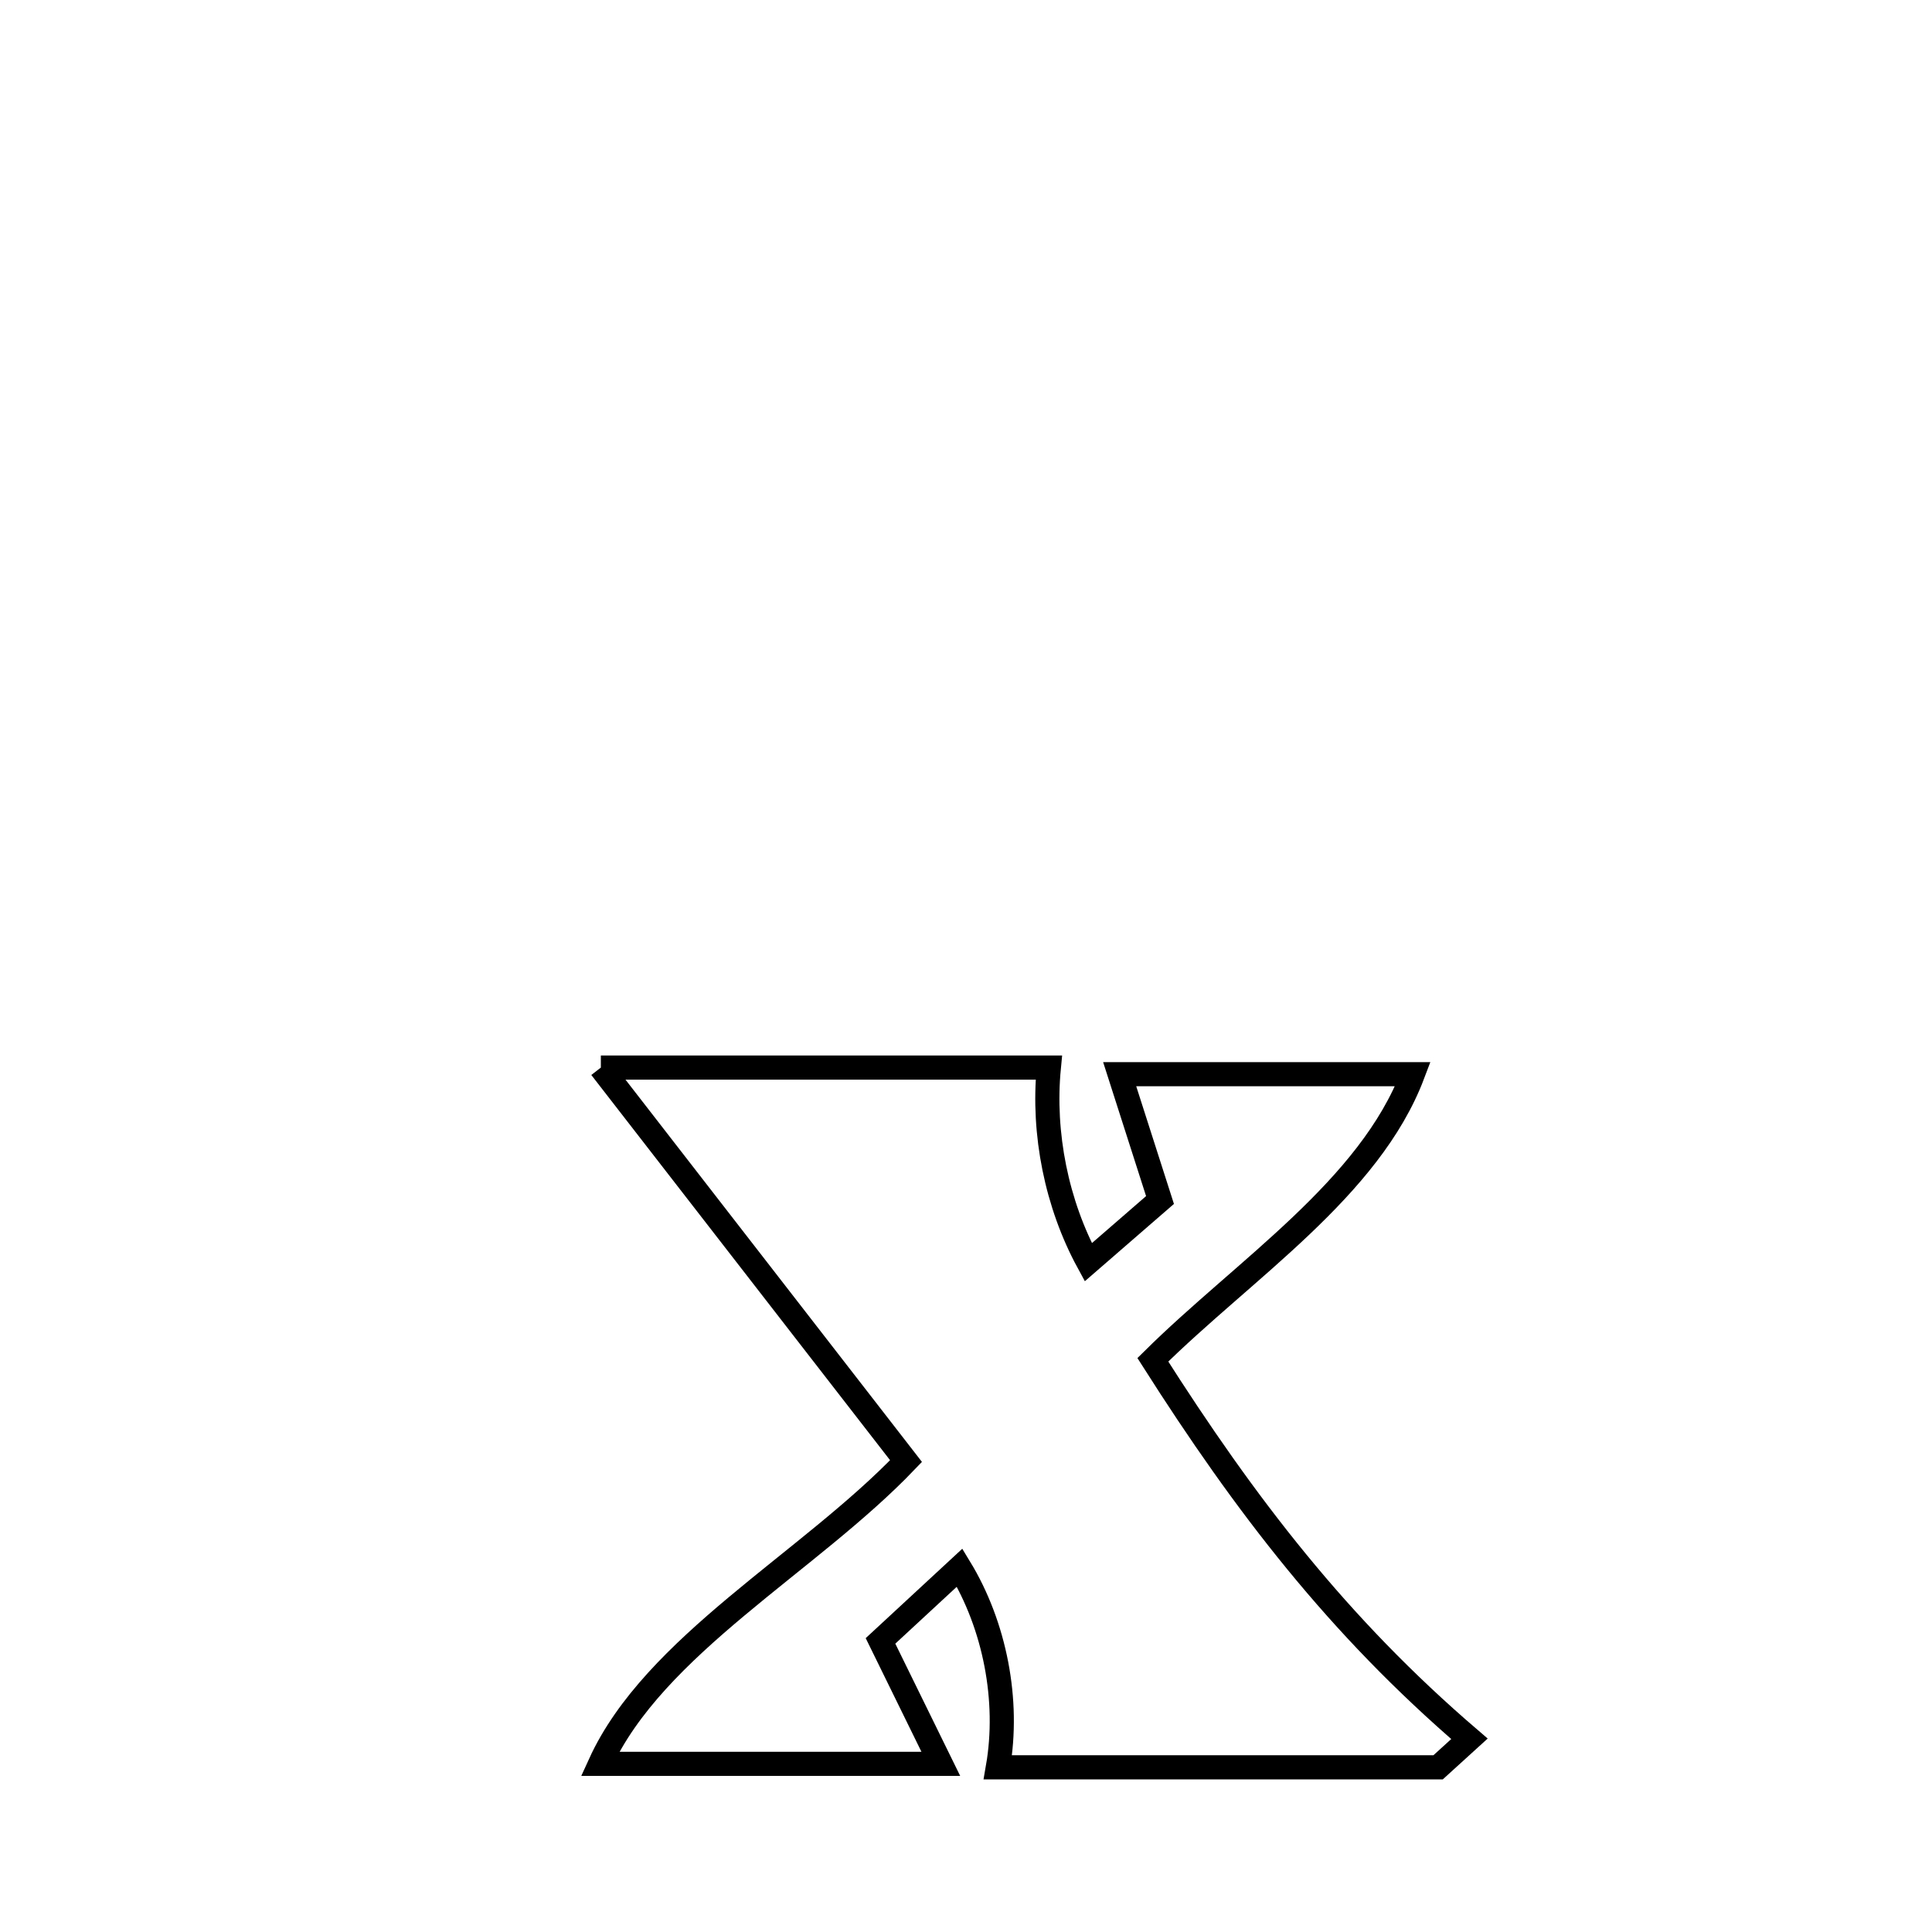 <svg xmlns="http://www.w3.org/2000/svg" viewBox="0.0 0.0 24.0 24.0" height="200px" width="200px"><path fill="none" stroke="black" stroke-width=".3" stroke-opacity="1.0"  filling="0" d="M7.464 13.262 L7.464 13.262 C9.319 13.262 11.174 13.262 13.029 13.262 L13.029 13.262 C12.95 14.081 13.126 14.958 13.519 15.68 L13.519 15.68 C13.816 15.422 14.113 15.164 14.41 14.907 L14.41 14.907 C14.243 14.386 14.076 13.865 13.909 13.344 L13.909 13.344 C15.123 13.344 16.337 13.344 17.551 13.344 L17.551 13.344 C17.013 14.766 15.459 15.765 14.321 16.892 L14.321 16.892 C15.471 18.7 16.623 20.201 18.254 21.6 L18.254 21.6 C18.124 21.718 17.995 21.836 17.865 21.954 L17.865 21.954 C16.042 21.954 14.219 21.954 12.396 21.954 L12.396 21.954 C12.54 21.125 12.359 20.193 11.921 19.474 L11.921 19.474 C11.593 19.778 11.266 20.081 10.938 20.384 L10.938 20.384 C11.188 20.893 11.437 21.402 11.687 21.911 L11.687 21.911 C10.276 21.911 8.865 21.911 7.454 21.911 L7.454 21.911 C8.123 20.443 10.05 19.41 11.255 18.15 L11.255 18.15 C9.991 16.521 8.728 14.892 7.464 13.262 L7.464 13.262"></path></svg>